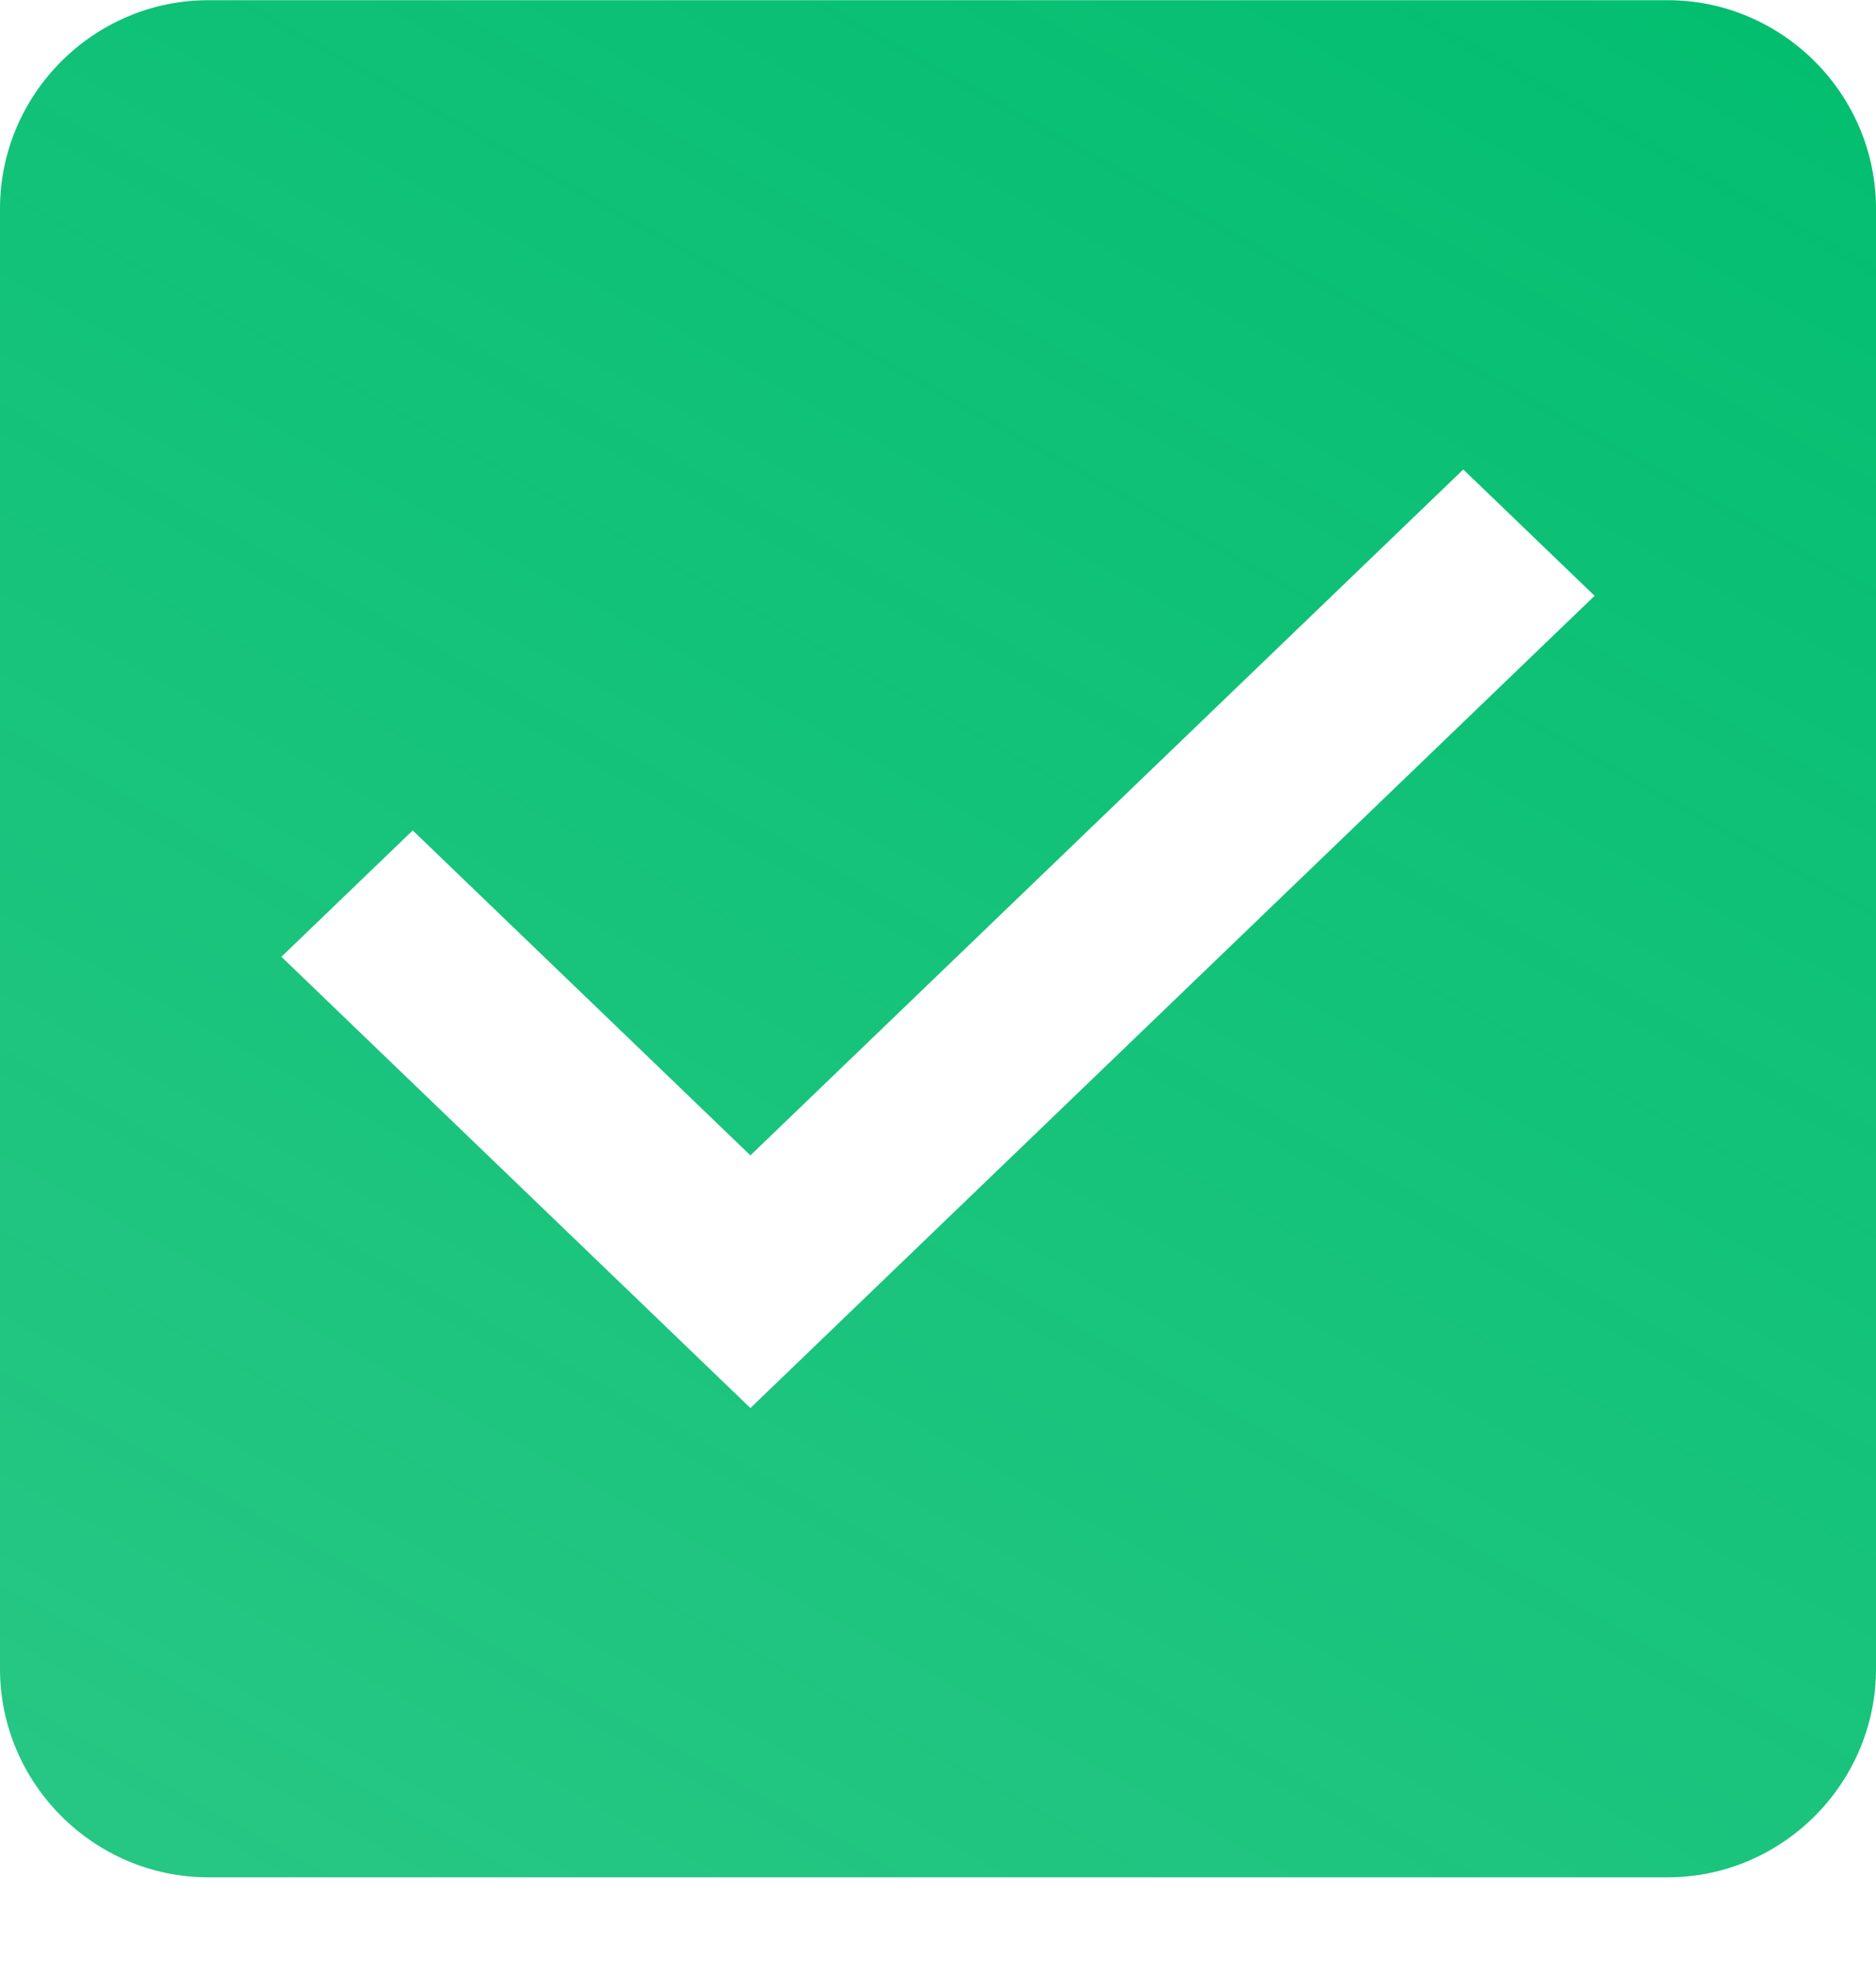 <svg width="20" height="21" viewBox="0 0 20 21" fill="none" xmlns="http://www.w3.org/2000/svg">
<path fill-rule="evenodd" clip-rule="evenodd" d="M17.778 0.002H2.222C1 0.002 0 1.002 0 2.224V17.78C0 19.002 1 20.002 2.222 20.002H17.778C19 20.002 20 19.002 20 17.78V2.224C20 1.002 19 0.002 17.778 0.002ZM8 15.002L3 10.194L4.4 8.848L8 12.31L15.6 5.002L17 6.348L8 15.002Z" fill="url(#paint0_linear)"/>
<defs>
<linearGradient id="paint0_linear" x1="20.021" y1="0.002" x2="7.066" y2="23.224" gradientUnits="userSpaceOnUse">
<stop stop-color="#03BE70"/>
<stop offset="1" stop-color="#03BE70" stop-opacity="0.86"/>
</linearGradient>
</defs>
</svg>
